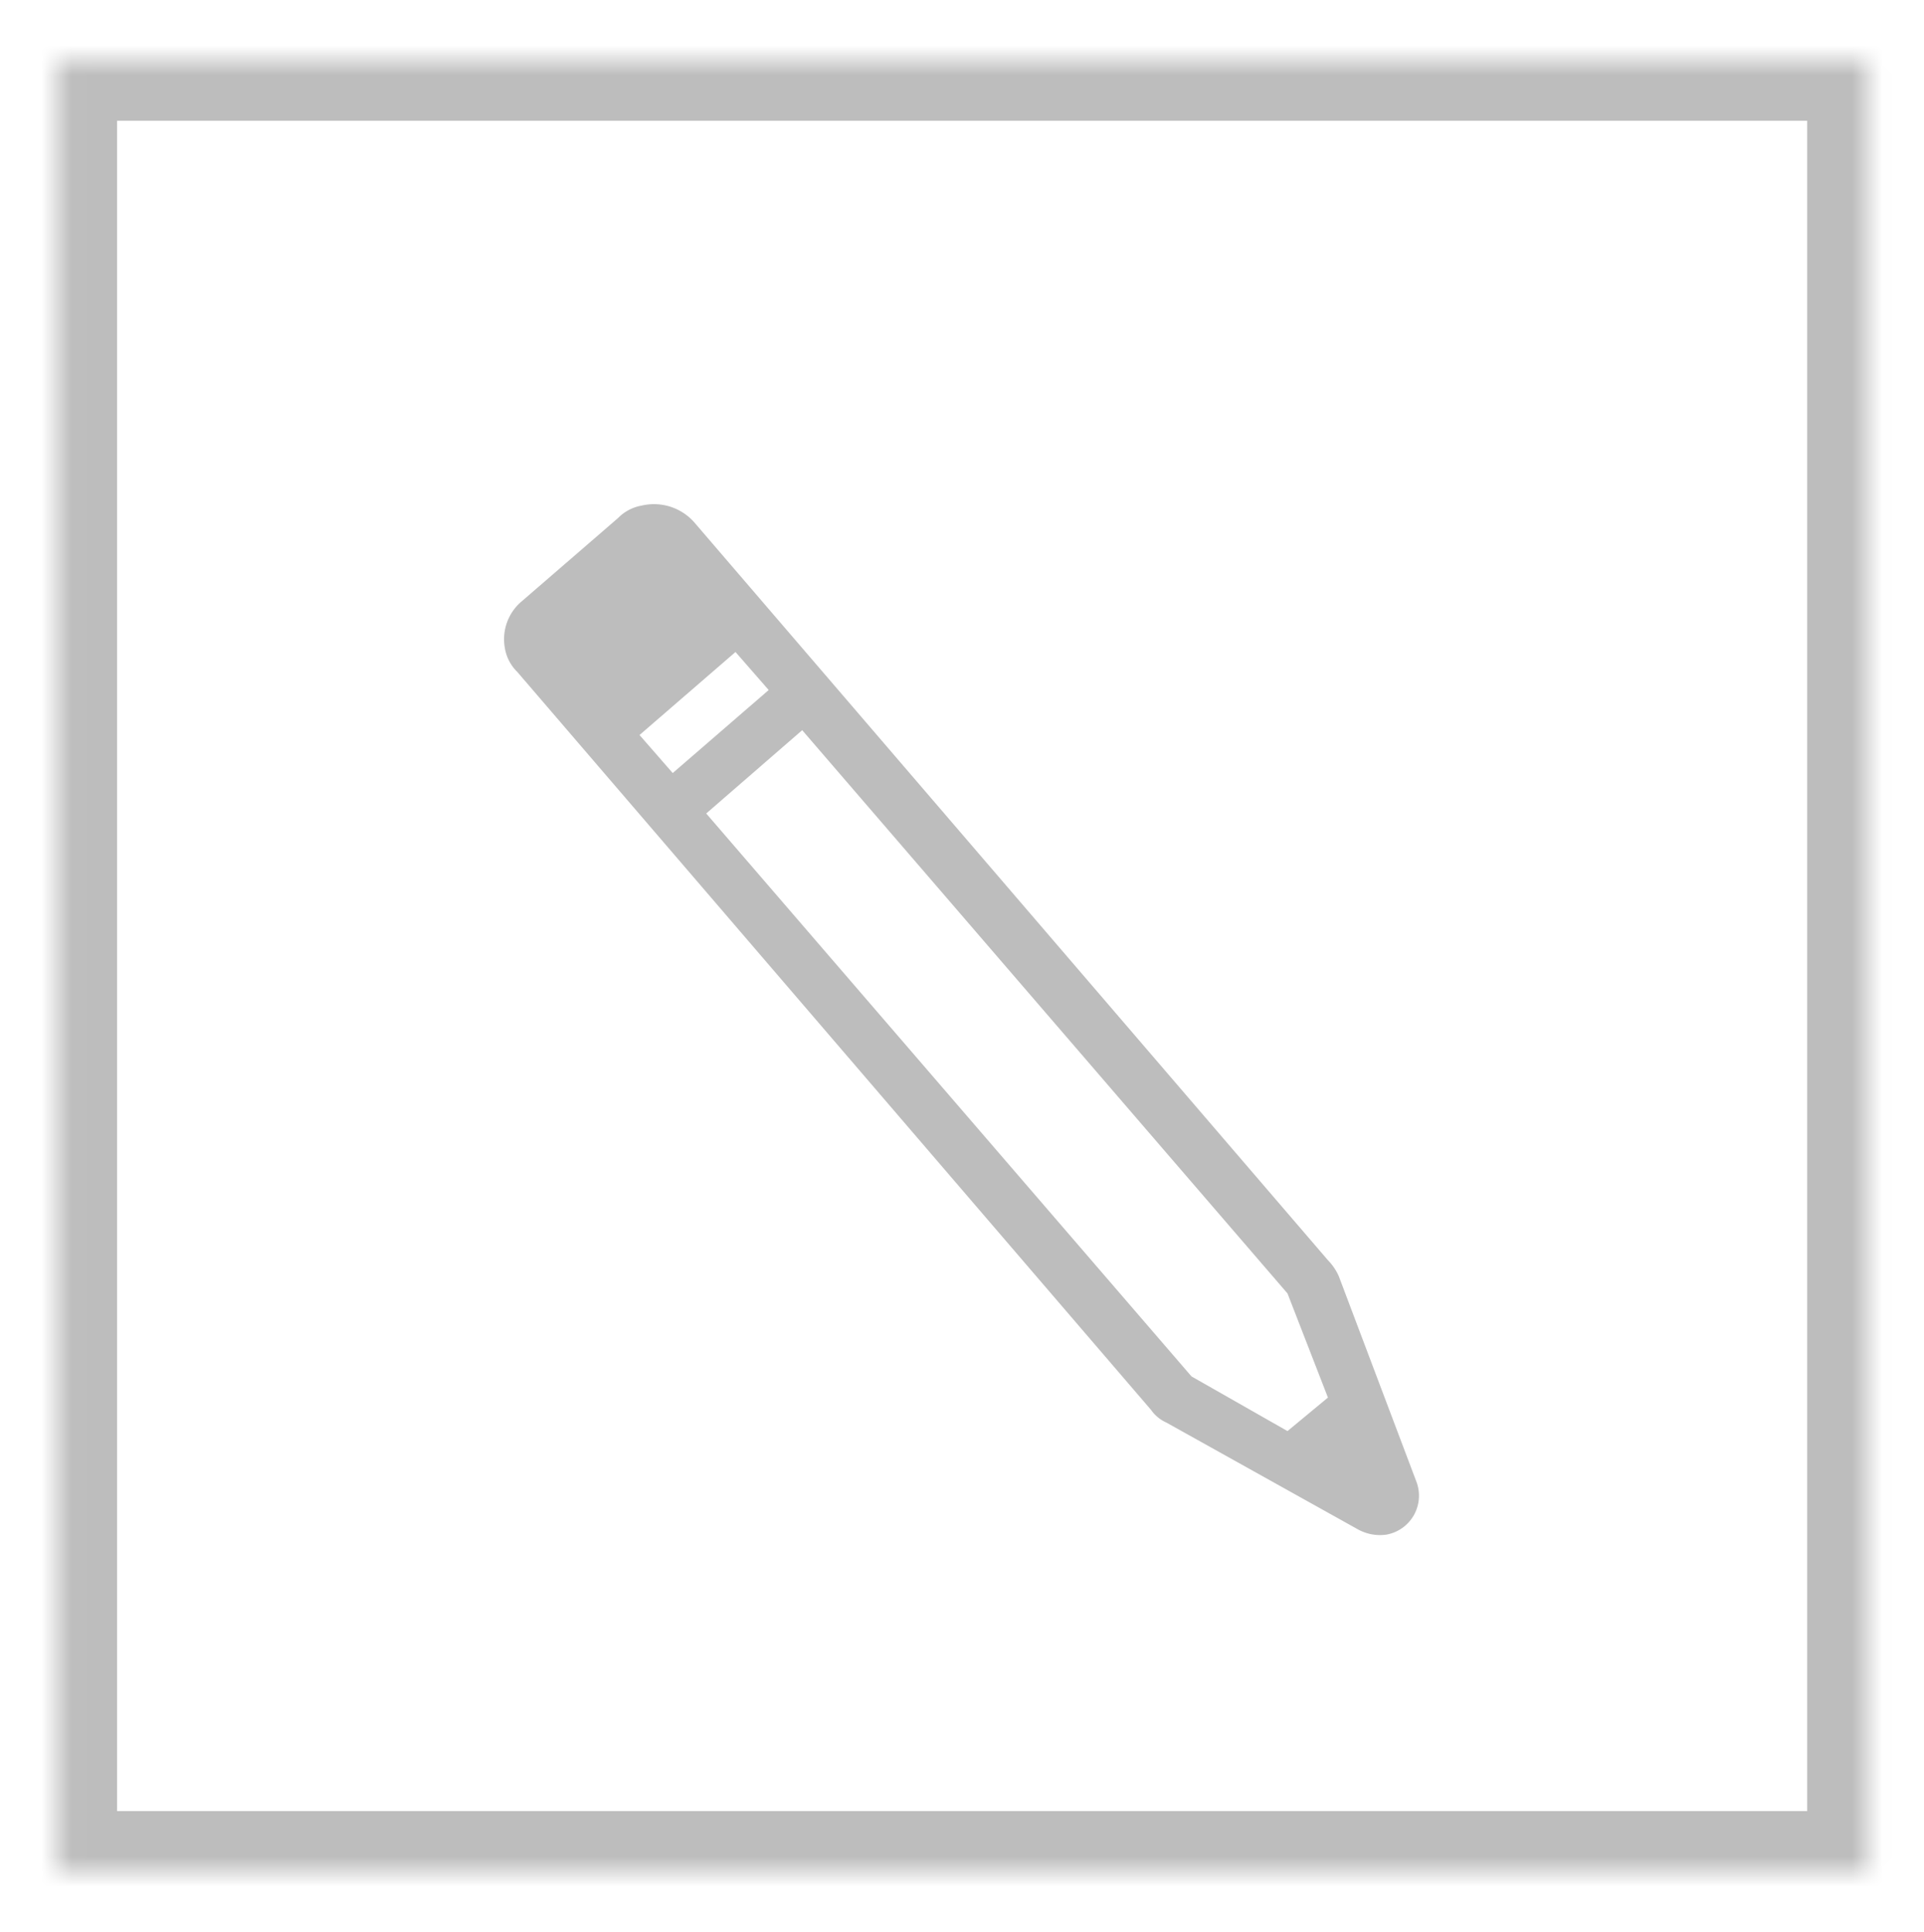 <svg id="Layer_1" data-name="Layer 1" xmlns="http://www.w3.org/2000/svg" xmlns:xlink="http://www.w3.org/1999/xlink" viewBox="0 0 63.75 64"><defs><style>.cls-1{fill:#fff;}.cls-2{mask:url(#mask);}.cls-3{fill:#bdbdbd;}</style><mask id="mask" x="-0.13" y="0" width="64" height="64" maskUnits="userSpaceOnUse"><g id="mask3_outline_ins" data-name="mask3 outline ins"><path id="path66_fill" data-name="path66 fill" class="cls-1" d="M1.88,2h60V62h-60Z"/></g></mask></defs><title>Edit</title><g id="icon-video-pause"><g id="icon-video"><g id="Rectangle_6" data-name="Rectangle 6"><g class="cls-2"><path id="path67_stroke_2x" data-name="path67 stroke 2x" class="cls-3" d="M1.88,2V0h-2V2Zm60,0h2V0h-2Zm0,60v2h2V62Zm-60,0h-2v2h2Zm0-58h60V0h-60Zm58-2V62h4V2Zm2,58h-60v4h60Zm-58,2V2h-4V62Z"/></g></g></g></g><path class="cls-3" d="M45,50.67l-6.35-3.54a1.24,1.24,0,0,1-.51-.42l-21-24.45a1.43,1.43,0,0,1-.41-.78,1.64,1.64,0,0,1,.57-1.57l3.18-2.75a1.44,1.44,0,0,1,.78-.41A1.78,1.78,0,0,1,23,17.3l21,24.45a1.79,1.79,0,0,1,.36.53l2.58,6.83a1.31,1.31,0,0,1-1,1.73A1.51,1.51,0,0,1,45,50.67ZM24.37,21.6l-3.18,2.75,1.1,1.26,3.18-2.75ZM42.66,42.85,26.58,24.19,23.4,26.95,39.48,45.6l3.18,1.81L44,46.3Z"/></svg>